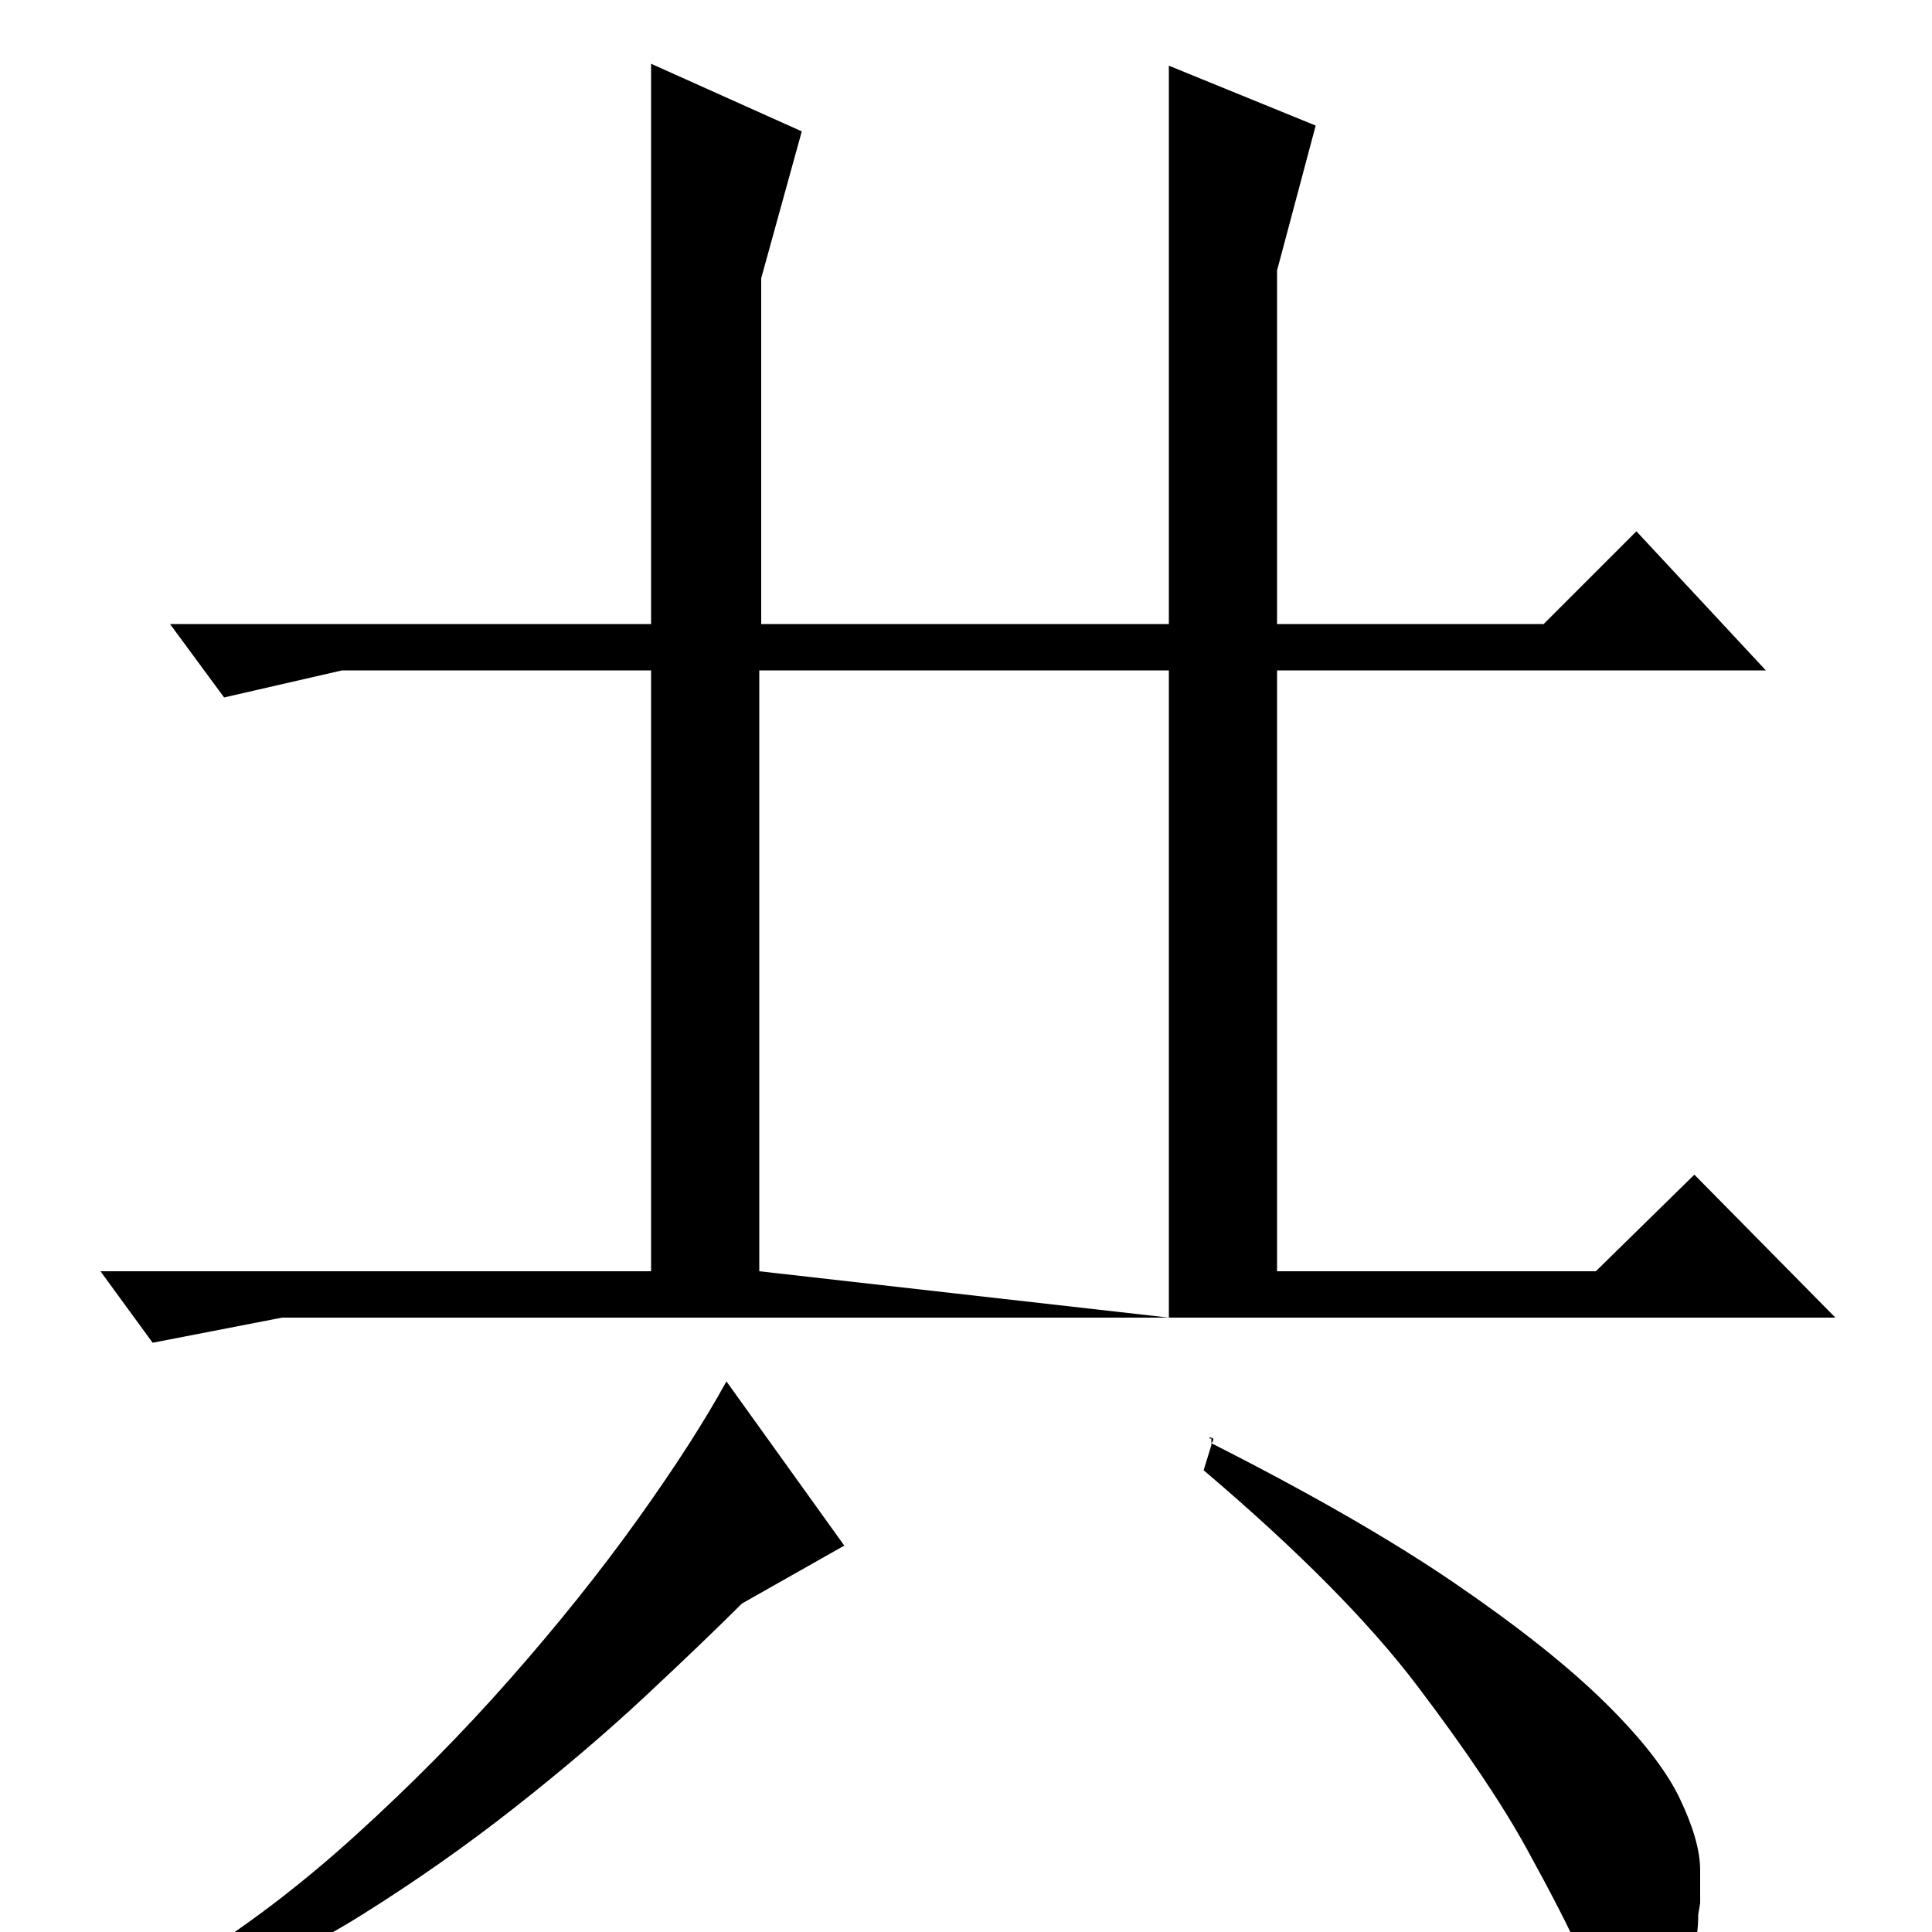 <?xml version="1.0" standalone="no"?>
<!DOCTYPE svg PUBLIC "-//W3C//DTD SVG 1.1//EN" "http://www.w3.org/Graphics/SVG/1.1/DTD/svg11.dtd" >
<svg xmlns="http://www.w3.org/2000/svg" xmlns:xlink="http://www.w3.org/1999/xlink" version="1.1" viewBox="0 -200 1000 1000">
  <g transform="matrix(1 0 0 -1 0 800)">
   <path fill="currentColor"
d="M79 305l-27 37h285v311h-160l-61 -14l-28 38h249v290l78 -35l-21 -76v-179h211v289l76 -31l-20 -75v-183h138l48 48l67 -72h-253v-311h165l51 50l73 -74h-804zM393 342l212 -24v335h-212v-311zM97 -16q44 27 87 66t80 81t66 82.5t46 71.5l61 -85l-53 -30
q-19 -19 -49.5 -47.5t-68 -58t-79 -55.5t-82.5 -39zM627 252v1q1 1 1 2t-1 0.5t-1 0.5h1v-3q77 -39 126 -72.5t77.5 -61.5t39 -50t10.5 -37v-9v-8t-1 -6q0 -23 -11.5 -31t-24.5 -8h-2q-15 1 -23.5 20t-27.5 53.5t-56.5 84t-110.5 111.5z" />
  </g>

</svg>
